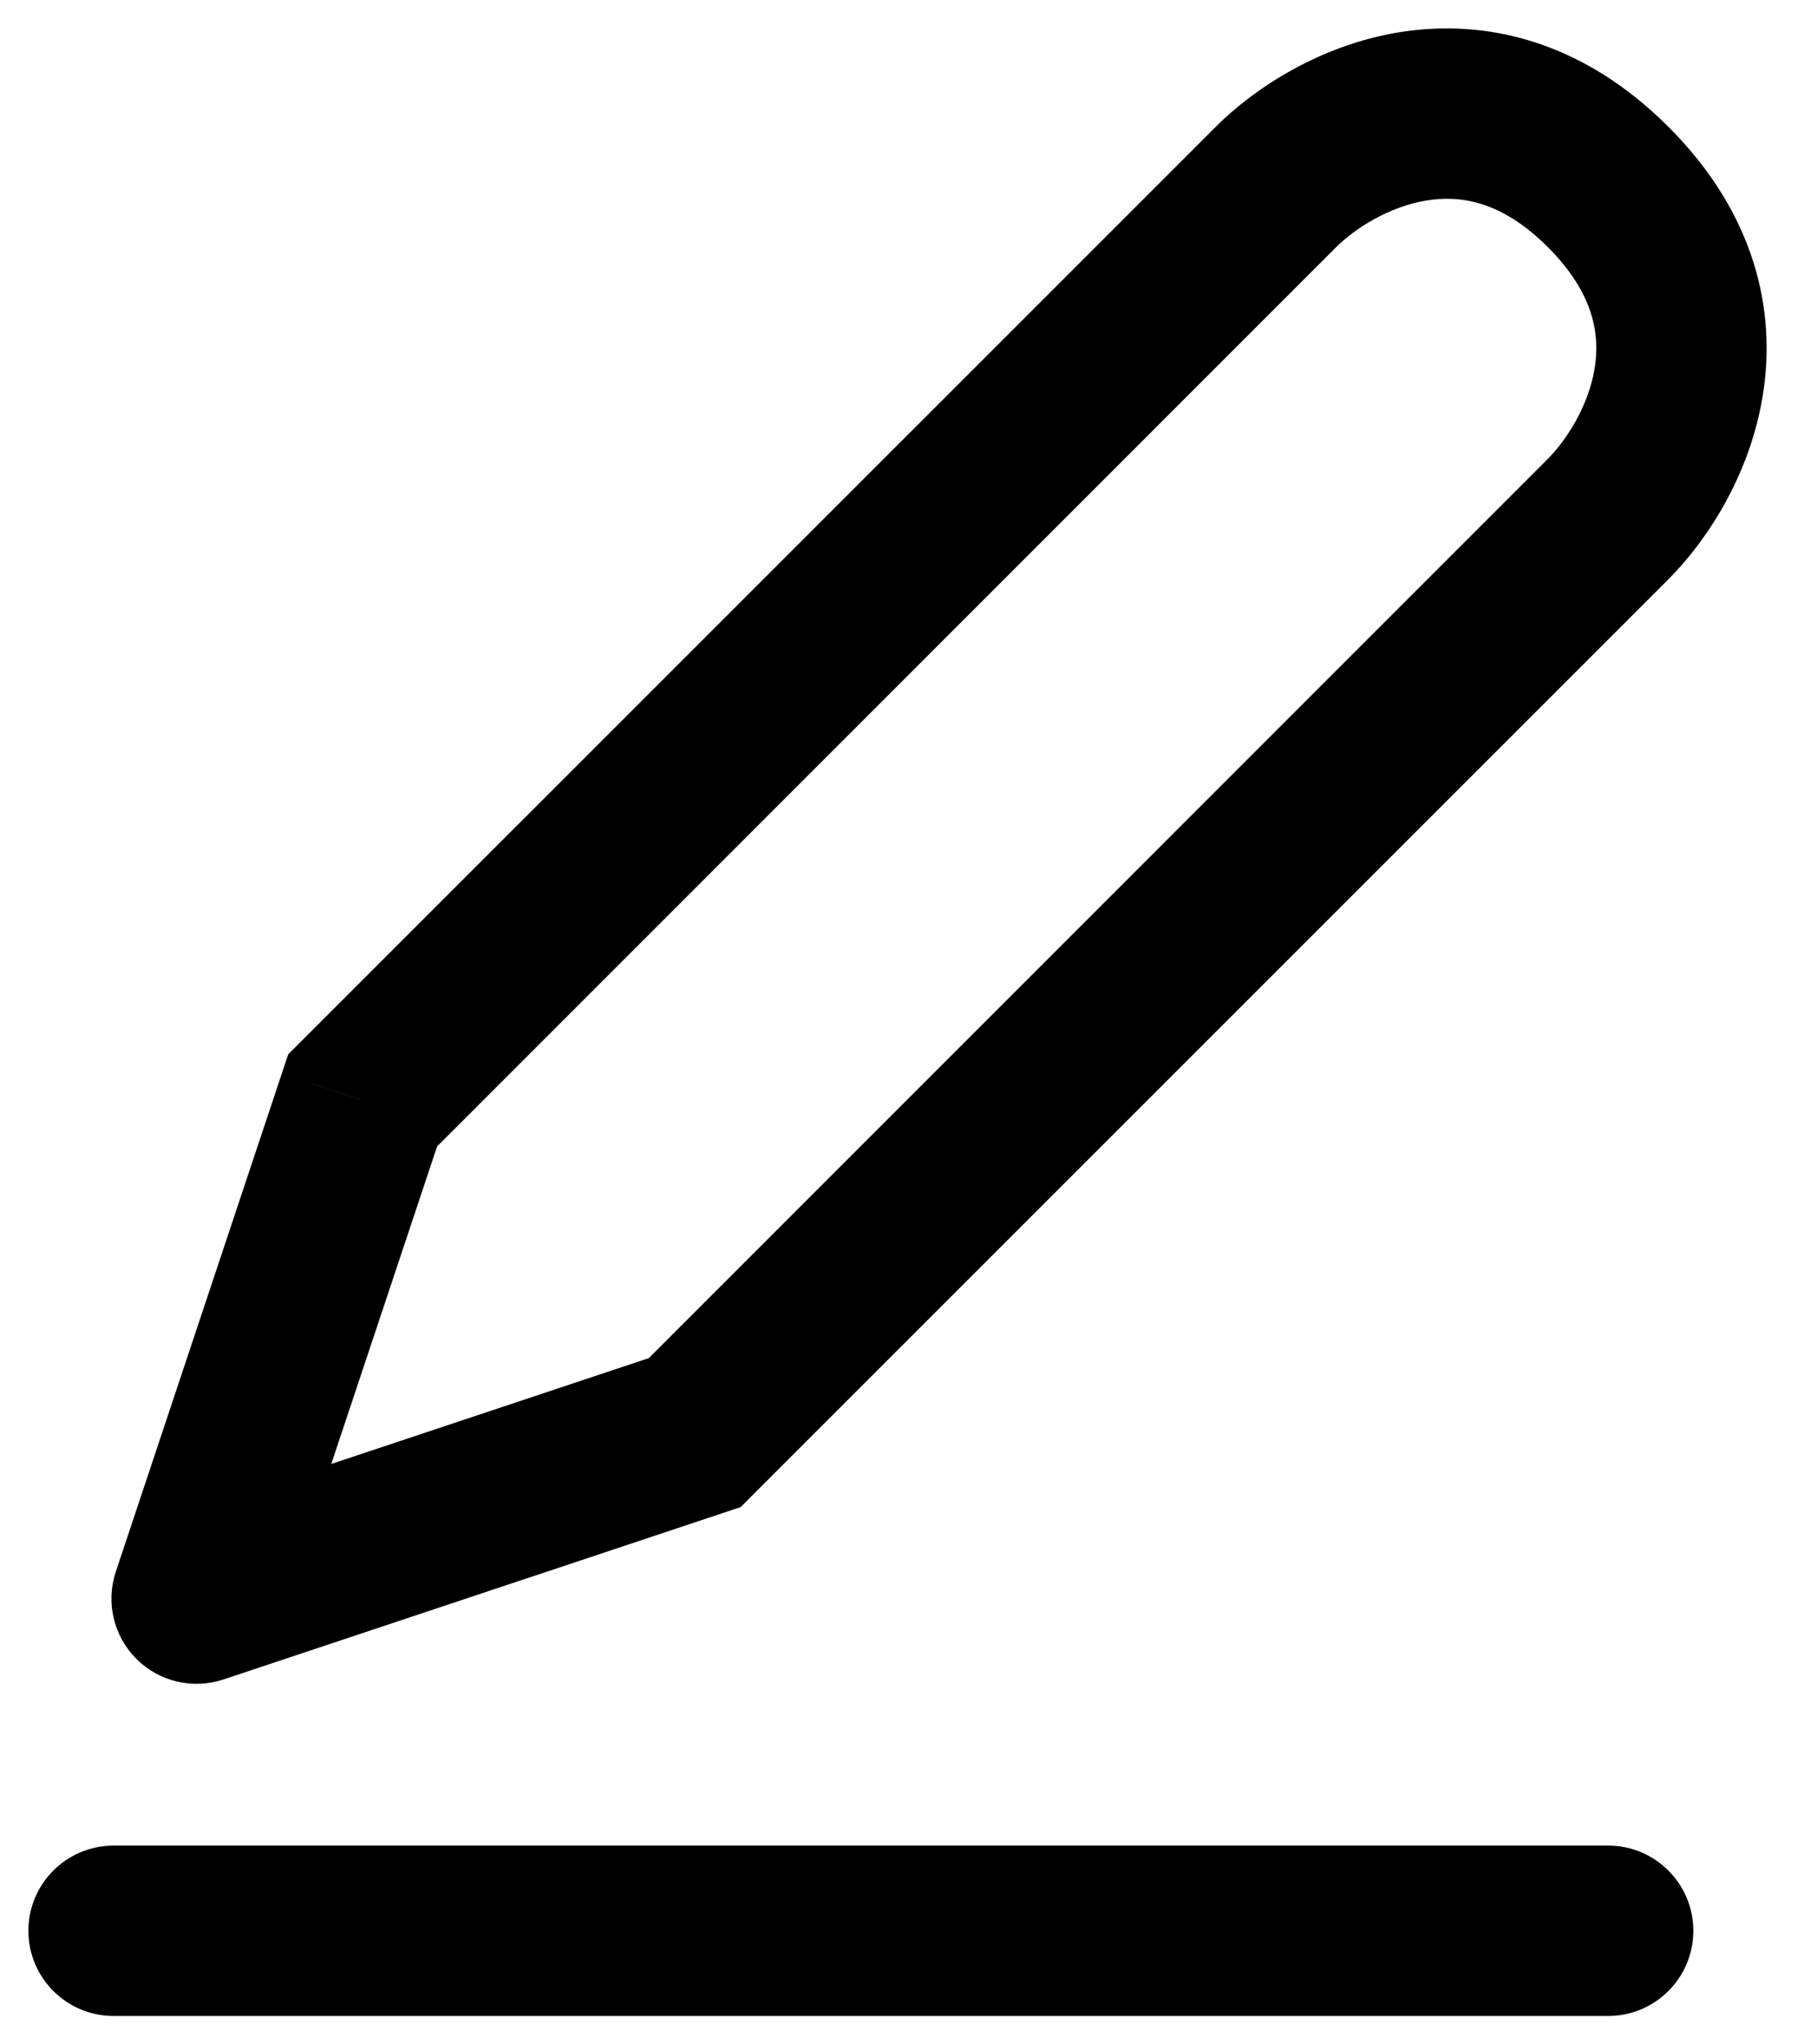 <svg width="16" height="18" viewBox="0 0 16 18" fill="currentColor" xmlns="http://www.w3.org/2000/svg">
  <path d="M11.236 1.646L10.706 1.116L11.236 1.646ZM3.193 9.688L2.663 9.158L2.538 9.283L2.482 9.451L3.193 9.688ZM1.731 14.075L1.02 13.838C0.93 14.108 1 14.405 1.201 14.606C1.402 14.807 1.699 14.877 1.968 14.787L1.731 14.075ZM6.118 12.613L6.355 13.325L6.523 13.269L6.648 13.143L6.118 12.613ZM1 16.25C0.586 16.25 0.25 16.586 0.25 17C0.25 17.414 0.586 17.75 1 17.75V16.25ZM14.161 17.75C14.575 17.75 14.911 17.414 14.911 17C14.911 16.586 14.575 16.25 14.161 16.25V17.75ZM10.706 1.116L2.663 9.158L3.724 10.219L11.766 2.176L10.706 1.116ZM2.482 9.451L1.02 13.838L2.443 14.312L3.905 9.926L2.482 9.451ZM1.968 14.787L6.355 13.325L5.881 11.902L1.494 13.364L1.968 14.787ZM6.648 13.143L14.691 5.101L13.63 4.04L5.588 12.083L6.648 13.143ZM14.691 5.101C15.02 4.772 15.406 4.197 15.522 3.485C15.646 2.726 15.449 1.873 14.691 1.116L13.63 2.176C14.042 2.588 14.089 2.954 14.042 3.244C13.987 3.579 13.789 3.881 13.63 4.04L14.691 5.101ZM14.691 1.116C13.933 0.358 13.081 0.161 12.322 0.284C11.61 0.4 11.034 0.787 10.706 1.116L11.766 2.176C11.925 2.017 12.227 1.819 12.563 1.765C12.852 1.718 13.218 1.764 13.63 2.176L14.691 1.116ZM1 17.75C1.01 17.75 1.02 17.75 1.03 17.75C1.04 17.75 1.05 17.75 1.06 17.75C1.07 17.75 1.081 17.75 1.091 17.75C1.101 17.75 1.111 17.75 1.121 17.75C1.131 17.75 1.141 17.75 1.151 17.75C1.162 17.75 1.172 17.75 1.182 17.75C1.192 17.75 1.202 17.75 1.212 17.75C1.223 17.75 1.233 17.75 1.243 17.75C1.253 17.75 1.263 17.75 1.274 17.75C1.284 17.75 1.294 17.75 1.304 17.75C1.315 17.75 1.325 17.75 1.335 17.75C1.345 17.75 1.356 17.75 1.366 17.75C1.376 17.75 1.387 17.75 1.397 17.75C1.407 17.75 1.418 17.75 1.428 17.75C1.438 17.75 1.449 17.75 1.459 17.75C1.469 17.75 1.48 17.75 1.49 17.75C1.5 17.75 1.511 17.75 1.521 17.75C1.531 17.75 1.542 17.75 1.552 17.75C1.563 17.75 1.573 17.75 1.584 17.75C1.594 17.75 1.604 17.75 1.615 17.75C1.625 17.75 1.636 17.75 1.646 17.75C1.657 17.75 1.667 17.75 1.678 17.75C1.688 17.75 1.699 17.75 1.709 17.75C1.72 17.75 1.73 17.75 1.741 17.75C1.751 17.75 1.762 17.75 1.772 17.75C1.783 17.75 1.793 17.75 1.804 17.75C1.814 17.75 1.825 17.75 1.836 17.75C1.846 17.75 1.857 17.75 1.867 17.75C1.878 17.75 1.888 17.75 1.899 17.75C1.91 17.75 1.92 17.75 1.931 17.75C1.942 17.75 1.952 17.75 1.963 17.75C1.973 17.75 1.984 17.75 1.995 17.75C2.005 17.75 2.016 17.75 2.027 17.75C2.037 17.75 2.048 17.75 2.059 17.75C2.07 17.75 2.08 17.75 2.091 17.75C2.102 17.75 2.112 17.75 2.123 17.75C2.134 17.75 2.145 17.75 2.155 17.75C2.166 17.75 2.177 17.75 2.188 17.75C2.198 17.75 2.209 17.75 2.22 17.75C2.231 17.75 2.241 17.75 2.252 17.75C2.263 17.75 2.274 17.75 2.285 17.75C2.295 17.75 2.306 17.75 2.317 17.75C2.328 17.75 2.339 17.75 2.349 17.75C2.36 17.75 2.371 17.75 2.382 17.75C2.393 17.75 2.404 17.75 2.415 17.75C2.425 17.75 2.436 17.75 2.447 17.75C2.458 17.75 2.469 17.75 2.48 17.75C2.491 17.75 2.502 17.75 2.512 17.75C2.523 17.75 2.534 17.75 2.545 17.75C2.556 17.75 2.567 17.75 2.578 17.75C2.589 17.75 2.6 17.75 2.611 17.75C2.622 17.75 2.633 17.75 2.644 17.75C2.655 17.75 2.666 17.75 2.677 17.75C2.688 17.75 2.699 17.75 2.71 17.75C2.721 17.75 2.732 17.75 2.743 17.75C2.754 17.75 2.765 17.75 2.776 17.75C2.787 17.75 2.798 17.75 2.809 17.75C2.82 17.75 2.831 17.75 2.842 17.75C2.853 17.75 2.864 17.75 2.875 17.75C2.886 17.75 2.897 17.75 2.908 17.75C2.919 17.75 2.93 17.75 2.941 17.75C2.952 17.75 2.963 17.75 2.974 17.75C2.986 17.75 2.997 17.75 3.008 17.75C3.019 17.75 3.03 17.75 3.041 17.75C3.052 17.75 3.063 17.75 3.074 17.75C3.086 17.75 3.097 17.75 3.108 17.75C3.119 17.75 3.13 17.75 3.141 17.75C3.152 17.75 3.164 17.75 3.175 17.75C3.186 17.75 3.197 17.75 3.208 17.75C3.219 17.75 3.231 17.75 3.242 17.75C3.253 17.75 3.264 17.75 3.275 17.75C3.286 17.75 3.298 17.75 3.309 17.75C3.32 17.75 3.331 17.75 3.342 17.75C3.354 17.75 3.365 17.75 3.376 17.75C3.387 17.75 3.399 17.75 3.41 17.75C3.421 17.75 3.432 17.75 3.444 17.75C3.455 17.75 3.466 17.75 3.477 17.75C3.488 17.75 3.5 17.75 3.511 17.75C3.522 17.75 3.534 17.75 3.545 17.75C3.556 17.75 3.567 17.75 3.579 17.75C3.59 17.75 3.601 17.75 3.612 17.75C3.624 17.75 3.635 17.75 3.646 17.75C3.658 17.75 3.669 17.75 3.68 17.75C3.692 17.75 3.703 17.75 3.714 17.75C3.725 17.75 3.737 17.75 3.748 17.75C3.759 17.75 3.771 17.75 3.782 17.75C3.793 17.75 3.805 17.75 3.816 17.75C3.827 17.75 3.839 17.75 3.85 17.75C3.861 17.75 3.873 17.75 3.884 17.75C3.895 17.75 3.907 17.75 3.918 17.75C3.93 17.75 3.941 17.75 3.952 17.75C3.964 17.75 3.975 17.75 3.986 17.75C3.998 17.75 4.009 17.75 4.021 17.75C4.032 17.75 4.043 17.75 4.055 17.75C4.066 17.75 4.077 17.75 4.089 17.75C4.1 17.75 4.112 17.75 4.123 17.75C4.134 17.75 4.146 17.75 4.157 17.75C4.169 17.75 4.18 17.75 4.191 17.75C4.203 17.75 4.214 17.75 4.226 17.75C4.237 17.75 4.249 17.75 4.26 17.75C4.271 17.75 4.283 17.75 4.294 17.75C4.306 17.75 4.317 17.75 4.329 17.75C4.34 17.75 4.351 17.75 4.363 17.75C4.374 17.75 4.386 17.75 4.397 17.75C4.409 17.75 4.42 17.75 4.432 17.75C4.443 17.75 4.454 17.75 4.466 17.75C4.477 17.75 4.489 17.75 4.5 17.75C4.512 17.75 4.523 17.75 4.535 17.75C4.546 17.75 4.558 17.75 4.569 17.75C4.581 17.75 4.592 17.75 4.603 17.75C4.615 17.75 4.626 17.75 4.638 17.75C4.649 17.75 4.661 17.75 4.672 17.75C4.684 17.75 4.695 17.75 4.707 17.75C4.718 17.75 4.73 17.75 4.741 17.75C4.753 17.75 4.764 17.75 4.776 17.75C4.787 17.75 4.799 17.75 4.81 17.75C4.822 17.75 4.833 17.75 4.845 17.75C4.856 17.75 4.868 17.75 4.879 17.75C4.891 17.75 4.902 17.75 4.914 17.75C4.925 17.75 4.937 17.75 4.948 17.75C4.96 17.75 4.971 17.75 4.983 17.75C4.994 17.75 5.006 17.75 5.017 17.75C5.029 17.75 5.04 17.75 5.052 17.75C5.063 17.75 5.075 17.75 5.086 17.75C5.098 17.75 5.109 17.75 5.121 17.75C5.132 17.75 5.144 17.75 5.155 17.75C5.167 17.75 5.178 17.75 5.19 17.75C5.202 17.75 5.213 17.75 5.225 17.75C5.236 17.75 5.248 17.75 5.259 17.75C5.271 17.75 5.282 17.75 5.294 17.75C5.305 17.75 5.317 17.75 5.328 17.75C5.34 17.75 5.351 17.75 5.363 17.75C5.374 17.75 5.386 17.75 5.397 17.75C5.409 17.75 5.42 17.75 5.432 17.75C5.444 17.75 5.455 17.75 5.467 17.75C5.478 17.75 5.49 17.75 5.501 17.75C5.513 17.75 5.524 17.75 5.536 17.75C5.547 17.75 5.559 17.75 5.57 17.75C5.582 17.75 5.593 17.75 5.605 17.75C5.616 17.75 5.628 17.75 5.639 17.75C5.651 17.75 5.662 17.75 5.674 17.75C5.686 17.75 5.697 17.75 5.709 17.75C5.72 17.75 5.732 17.75 5.743 17.75C5.755 17.75 5.766 17.75 5.778 17.75C5.789 17.75 5.801 17.75 5.812 17.75C5.824 17.75 5.835 17.75 5.847 17.75C5.858 17.75 5.87 17.75 5.881 17.75C5.893 17.75 5.904 17.75 5.916 17.75C5.927 17.75 5.939 17.75 5.95 17.75C5.962 17.75 5.973 17.75 5.985 17.75C5.996 17.75 6.008 17.75 6.019 17.75C6.031 17.75 6.043 17.75 6.054 17.75C6.066 17.75 6.077 17.75 6.089 17.75C6.1 17.75 6.112 17.75 6.123 17.75C6.135 17.75 6.146 17.75 6.157 17.75C6.169 17.75 6.18 17.75 6.192 17.75C6.203 17.75 6.215 17.75 6.226 17.75C6.238 17.75 6.249 17.75 6.261 17.75C6.272 17.75 6.284 17.75 6.295 17.75C6.307 17.75 6.318 17.75 6.33 17.75C6.341 17.75 6.353 17.75 6.364 17.75C6.376 17.75 6.387 17.75 6.399 17.75C6.41 17.75 6.422 17.75 6.433 17.75C6.444 17.75 6.456 17.75 6.467 17.75C6.479 17.75 6.49 17.75 6.502 17.75C6.513 17.75 6.525 17.75 6.536 17.75C6.548 17.75 6.559 17.75 6.57 17.75C6.582 17.75 6.593 17.75 6.605 17.75C6.616 17.75 6.628 17.75 6.639 17.75C6.651 17.75 6.662 17.75 6.673 17.75C6.685 17.75 6.696 17.75 6.708 17.75C6.719 17.75 6.731 17.75 6.742 17.75C6.753 17.75 6.765 17.75 6.776 17.75C6.788 17.75 6.799 17.75 6.81 17.75C6.822 17.75 6.833 17.75 6.845 17.75C6.856 17.75 6.867 17.75 6.879 17.75C6.89 17.75 6.902 17.75 6.913 17.75C6.924 17.75 6.936 17.75 6.947 17.75C6.958 17.75 6.97 17.75 6.981 17.75C6.993 17.75 7.004 17.75 7.015 17.75C7.027 17.75 7.038 17.75 7.049 17.75C7.061 17.75 7.072 17.75 7.083 17.75C7.095 17.75 7.106 17.75 7.117 17.75C7.129 17.75 7.14 17.75 7.151 17.75C7.163 17.75 7.174 17.75 7.185 17.75C7.197 17.75 7.208 17.75 7.219 17.75C7.231 17.75 7.242 17.75 7.253 17.75C7.265 17.75 7.276 17.75 7.287 17.75C7.299 17.75 7.31 17.75 7.321 17.75C7.332 17.75 7.344 17.75 7.355 17.75C7.366 17.75 7.378 17.75 7.389 17.75C7.4 17.75 7.411 17.75 7.423 17.75C7.434 17.75 7.445 17.75 7.456 17.75C7.468 17.75 7.479 17.75 7.49 17.75C7.501 17.75 7.513 17.75 7.524 17.75C7.535 17.75 7.546 17.75 7.558 17.75C7.569 17.75 7.58 17.75 7.591 17.75C7.603 17.75 7.614 17.75 7.625 17.75C7.636 17.75 7.647 17.75 7.659 17.75C7.67 17.75 7.681 17.75 7.692 17.75C7.703 17.75 7.714 17.75 7.726 17.75C7.737 17.75 7.748 17.75 7.759 17.75C7.77 17.75 7.781 17.75 7.793 17.75C7.804 17.75 7.815 17.75 7.826 17.75C7.837 17.75 7.848 17.75 7.859 17.75C7.871 17.75 7.882 17.75 7.893 17.75C7.904 17.75 7.915 17.75 7.926 17.75C7.937 17.75 7.948 17.75 7.96 17.75C7.971 17.75 7.982 17.75 7.993 17.75C8.004 17.75 8.015 17.75 8.026 17.75C8.037 17.75 8.048 17.75 8.059 17.75C8.07 17.75 8.081 17.75 8.092 17.75C8.103 17.75 8.114 17.75 8.126 17.75C8.137 17.75 8.148 17.75 8.159 17.75C8.17 17.75 8.181 17.75 8.192 17.75C8.203 17.75 8.214 17.75 8.225 17.75C8.236 17.75 8.247 17.75 8.258 17.75C8.269 17.75 8.28 17.75 8.291 17.75C8.302 17.75 8.312 17.75 8.323 17.75C8.334 17.75 8.345 17.75 8.356 17.75C8.367 17.75 8.378 17.75 8.389 17.75C8.4 17.75 8.411 17.75 8.422 17.75C8.433 17.75 8.444 17.75 8.455 17.75C8.465 17.75 8.476 17.75 8.487 17.75C8.498 17.75 8.509 17.75 8.52 17.75C8.531 17.75 8.542 17.75 8.553 17.75C8.563 17.75 8.574 17.75 8.585 17.75C8.596 17.75 8.607 17.75 8.618 17.75C8.628 17.75 8.639 17.75 8.65 17.75C8.661 17.75 8.672 17.75 8.682 17.75C8.693 17.75 8.704 17.75 8.715 17.75C8.726 17.75 8.736 17.75 8.747 17.75C8.758 17.75 8.769 17.75 8.779 17.75C8.79 17.75 8.801 17.75 8.812 17.75C8.822 17.75 8.833 17.75 8.844 17.75C8.855 17.75 8.865 17.75 8.876 17.75C8.887 17.75 8.897 17.75 8.908 17.75C8.919 17.75 8.929 17.75 8.94 17.75C8.951 17.75 8.961 17.75 8.972 17.75C8.983 17.75 8.993 17.75 9.004 17.75C9.015 17.75 9.025 17.75 9.036 17.75C9.046 17.75 9.057 17.75 9.068 17.75C9.078 17.75 9.089 17.75 9.099 17.75C9.11 17.75 9.121 17.75 9.131 17.75C9.142 17.75 9.152 17.75 9.163 17.75C9.173 17.75 9.184 17.75 9.194 17.75C9.205 17.75 9.216 17.75 9.226 17.75C9.237 17.75 9.247 17.75 9.258 17.75C9.268 17.75 9.279 17.75 9.289 17.75C9.299 17.75 9.31 17.75 9.32 17.75C9.331 17.75 9.341 17.75 9.352 17.75C9.362 17.75 9.373 17.75 9.383 17.75C9.393 17.75 9.404 17.75 9.414 17.75C9.425 17.75 9.435 17.75 9.445 17.75C9.456 17.75 9.466 17.75 9.477 17.75C9.487 17.75 9.497 17.75 9.508 17.75C9.518 17.75 9.528 17.75 9.539 17.75C9.549 17.75 9.559 17.75 9.57 17.75C9.58 17.75 9.59 17.75 9.6 17.75C9.611 17.75 9.621 17.75 9.631 17.75C9.642 17.75 9.652 17.75 9.662 17.75C9.672 17.75 9.682 17.75 9.693 17.75C9.703 17.75 9.713 17.75 9.723 17.75C9.734 17.75 9.744 17.75 9.754 17.75C9.764 17.75 9.774 17.75 9.784 17.75C9.795 17.75 9.805 17.75 9.815 17.75C9.825 17.75 9.835 17.75 9.845 17.75C9.855 17.75 9.865 17.75 9.876 17.75C9.886 17.75 9.896 17.75 9.906 17.75C9.916 17.75 9.926 17.75 9.936 17.75C9.946 17.75 9.956 17.75 9.966 17.75C9.976 17.75 9.986 17.75 9.996 17.75C10.006 17.75 10.016 17.75 10.026 17.75C10.036 17.75 10.046 17.75 10.056 17.75C10.066 17.75 10.076 17.75 10.086 17.75C10.096 17.75 10.106 17.75 10.116 17.75C10.126 17.75 10.136 17.75 10.146 17.75C10.155 17.75 10.165 17.75 10.175 17.75C10.185 17.75 10.195 17.75 10.205 17.75C10.215 17.75 10.224 17.75 10.234 17.75C10.244 17.75 10.254 17.75 10.264 17.75C10.274 17.75 10.283 17.75 10.293 17.75C10.303 17.75 10.313 17.75 10.322 17.75C10.332 17.75 10.342 17.75 10.351 17.75C10.361 17.75 10.371 17.75 10.381 17.75C10.39 17.75 10.4 17.75 10.41 17.75C10.419 17.75 10.429 17.75 10.439 17.75C10.448 17.75 10.458 17.75 10.468 17.75C10.477 17.75 10.487 17.75 10.497 17.75C10.506 17.75 10.516 17.75 10.525 17.75C10.535 17.75 10.544 17.75 10.554 17.75C10.564 17.75 10.573 17.75 10.583 17.75C10.592 17.75 10.602 17.75 10.611 17.75C10.621 17.75 10.63 17.75 10.64 17.75C10.649 17.75 10.659 17.75 10.668 17.75C10.678 17.75 10.687 17.75 10.697 17.75C10.706 17.75 10.715 17.75 10.725 17.75C10.734 17.75 10.743 17.75 10.753 17.75C10.762 17.75 10.772 17.75 10.781 17.75C10.79 17.75 10.8 17.75 10.809 17.75C10.818 17.75 10.828 17.75 10.837 17.75C10.846 17.75 10.855 17.75 10.865 17.75C10.874 17.75 10.883 17.75 10.893 17.75C10.902 17.75 10.911 17.75 10.92 17.75C10.929 17.75 10.939 17.75 10.948 17.75C10.957 17.75 10.966 17.75 10.975 17.75C10.985 17.75 10.994 17.75 11.003 17.75C11.012 17.75 11.021 17.75 11.03 17.75C11.039 17.75 11.048 17.75 11.057 17.75C11.066 17.75 11.075 17.75 11.085 17.75C11.094 17.75 11.103 17.75 11.112 17.75C11.121 17.75 11.13 17.75 11.139 17.75C11.148 17.75 11.157 17.75 11.166 17.75C11.175 17.75 11.184 17.75 11.192 17.75C11.201 17.75 11.21 17.75 11.219 17.75C11.228 17.75 11.237 17.75 11.246 17.75C11.255 17.75 11.264 17.75 11.272 17.75C11.281 17.75 11.29 17.75 11.299 17.75C11.308 17.75 11.316 17.75 11.325 17.75C11.334 17.75 11.343 17.75 11.352 17.75C11.36 17.75 11.369 17.75 11.378 17.75C11.387 17.75 11.395 17.75 11.404 17.75C11.413 17.75 11.421 17.75 11.43 17.75C11.439 17.75 11.447 17.75 11.456 17.75C11.465 17.75 11.473 17.75 11.482 17.75C11.49 17.75 11.499 17.75 11.508 17.75C11.516 17.75 11.525 17.75 11.533 17.75C11.542 17.75 11.55 17.75 11.559 17.75C11.567 17.75 11.576 17.75 11.584 17.75C11.593 17.75 11.601 17.75 11.61 17.75C11.618 17.75 11.627 17.75 11.635 17.75C11.643 17.75 11.652 17.75 11.66 17.75C11.669 17.75 11.677 17.75 11.685 17.75C11.694 17.75 11.702 17.75 11.71 17.75C11.719 17.75 11.727 17.75 11.735 17.75C11.743 17.75 11.752 17.75 11.76 17.75C11.768 17.75 11.777 17.75 11.785 17.75C11.793 17.75 11.801 17.75 11.809 17.75C11.818 17.75 11.826 17.75 11.834 17.75C11.842 17.75 11.85 17.75 11.858 17.75C11.866 17.75 11.874 17.75 11.883 17.75C11.891 17.75 11.899 17.75 11.907 17.75C11.915 17.75 11.923 17.75 11.931 17.75C11.939 17.75 11.947 17.75 11.955 17.75C11.963 17.75 11.971 17.75 11.979 17.75C11.987 17.75 11.995 17.75 12.003 17.75C12.011 17.75 12.018 17.75 12.026 17.75C12.034 17.75 12.042 17.75 12.05 17.75C12.058 17.75 12.066 17.75 12.073 17.75C12.081 17.75 12.089 17.75 12.097 17.75C12.105 17.75 12.112 17.75 12.12 17.75C12.128 17.75 12.136 17.75 12.143 17.75C12.151 17.75 12.159 17.75 12.166 17.75C12.174 17.75 12.182 17.75 12.189 17.75C12.197 17.75 12.205 17.75 12.212 17.75C12.22 17.75 12.227 17.75 12.235 17.75C12.243 17.75 12.25 17.75 12.258 17.75C12.265 17.75 12.273 17.75 12.28 17.75C12.288 17.75 12.295 17.75 12.303 17.75C12.31 17.75 12.318 17.75 12.325 17.75C12.332 17.75 12.34 17.75 12.347 17.75C12.355 17.75 12.362 17.75 12.369 17.75C12.377 17.75 12.384 17.75 12.391 17.75C12.399 17.75 12.406 17.75 12.413 17.75C12.421 17.75 12.428 17.75 12.435 17.75C12.442 17.75 12.45 17.75 12.457 17.75C12.464 17.75 12.471 17.75 12.478 17.75C12.485 17.75 12.493 17.75 12.5 17.75C12.507 17.75 12.514 17.75 12.521 17.75C12.528 17.75 12.535 17.75 12.542 17.75C12.549 17.75 12.556 17.75 12.563 17.75C12.57 17.75 12.577 17.75 12.584 17.75C12.591 17.75 12.598 17.75 12.605 17.75C12.612 17.75 12.619 17.75 12.626 17.75C12.633 17.75 12.64 17.75 12.647 17.75C12.653 17.75 12.66 17.75 12.667 17.75C12.674 17.75 12.681 17.75 12.688 17.75C12.694 17.75 12.701 17.75 12.708 17.75C12.714 17.75 12.721 17.75 12.728 17.75C12.735 17.75 12.741 17.75 12.748 17.75C12.755 17.75 12.761 17.75 12.768 17.75C12.774 17.75 12.781 17.75 12.788 17.75C12.794 17.75 12.801 17.75 12.807 17.75C12.814 17.75 12.82 17.75 12.827 17.75C12.834 17.75 12.84 17.75 12.846 17.75C12.853 17.75 12.859 17.75 12.866 17.75C12.872 17.75 12.879 17.75 12.885 17.75C12.891 17.75 12.898 17.75 12.904 17.75C12.91 17.75 12.917 17.75 12.923 17.75C12.929 17.75 12.936 17.75 12.942 17.75C12.948 17.75 12.954 17.75 12.96 17.75C12.967 17.75 12.973 17.75 12.979 17.75C12.985 17.75 12.991 17.75 12.998 17.75C13.004 17.75 13.01 17.75 13.016 17.75C13.022 17.75 13.028 17.75 13.034 17.75C13.04 17.75 13.046 17.75 13.052 17.75C13.058 17.75 13.064 17.75 13.07 17.75C13.076 17.75 13.082 17.75 13.088 17.75C13.094 17.75 13.1 17.75 13.106 17.75C13.111 17.75 13.117 17.75 13.123 17.75C13.129 17.75 13.135 17.75 13.141 17.75C13.146 17.75 13.152 17.75 13.158 17.75C13.164 17.75 13.169 17.75 13.175 17.75C13.181 17.75 13.187 17.75 13.192 17.75C13.198 17.75 13.204 17.75 13.209 17.75C13.215 17.75 13.22 17.75 13.226 17.75C13.232 17.75 13.237 17.75 13.243 17.75C13.248 17.75 13.254 17.75 13.259 17.75C13.265 17.75 13.27 17.75 13.275 17.75C13.281 17.75 13.286 17.75 13.292 17.75C13.297 17.75 13.303 17.75 13.308 17.75C13.313 17.75 13.319 17.75 13.324 17.75C13.329 17.75 13.335 17.75 13.34 17.75C13.345 17.75 13.35 17.75 13.355 17.75C13.361 17.75 13.366 17.75 13.371 17.75C13.376 17.75 13.381 17.75 13.386 17.75C13.392 17.75 13.397 17.75 13.402 17.75C13.407 17.75 13.412 17.75 13.417 17.75C13.422 17.75 13.427 17.75 13.432 17.75C13.437 17.75 13.442 17.75 13.447 17.75C13.452 17.75 13.457 17.75 13.462 17.75C13.466 17.75 13.471 17.75 13.476 17.75C13.481 17.75 13.486 17.75 13.491 17.75C13.495 17.75 13.5 17.75 13.505 17.75C13.51 17.75 13.515 17.75 13.519 17.75C13.524 17.75 13.529 17.75 13.533 17.75C13.538 17.75 13.543 17.75 13.547 17.75C13.552 17.75 13.556 17.75 13.561 17.75C13.566 17.75 13.57 17.75 13.575 17.75C13.579 17.75 13.584 17.75 13.588 17.75C13.593 17.75 13.597 17.75 13.601 17.75C13.606 17.75 13.61 17.75 13.615 17.75C13.619 17.75 13.623 17.75 13.628 17.75C13.632 17.75 13.636 17.75 13.641 17.75C13.645 17.75 13.649 17.75 13.653 17.75C13.658 17.75 13.662 17.75 13.666 17.75C13.67 17.75 13.674 17.75 13.678 17.75C13.683 17.75 13.687 17.75 13.691 17.75C13.695 17.75 13.699 17.75 13.703 17.75C13.707 17.75 13.711 17.75 13.715 17.75C13.719 17.75 13.723 17.75 13.727 17.75C13.731 17.75 13.735 17.75 13.739 17.75C13.742 17.75 13.746 17.75 13.75 17.75C13.754 17.75 13.758 17.75 13.762 17.75C13.765 17.75 13.769 17.75 13.773 17.75C13.777 17.75 13.78 17.75 13.784 17.75C13.788 17.75 13.791 17.75 13.795 17.75C13.799 17.75 13.802 17.75 13.806 17.75C13.809 17.75 13.813 17.75 13.817 17.75C13.82 17.75 13.824 17.75 13.827 17.75C13.831 17.75 13.834 17.75 13.837 17.75C13.841 17.75 13.844 17.75 13.848 17.75C13.851 17.75 13.854 17.75 13.858 17.75C13.861 17.75 13.864 17.75 13.868 17.75C13.871 17.75 13.874 17.75 13.877 17.75C13.881 17.75 13.884 17.75 13.887 17.75C13.89 17.75 13.893 17.75 13.896 17.75C13.899 17.75 13.903 17.75 13.906 17.75C13.909 17.75 13.912 17.75 13.915 17.75C13.918 17.75 13.921 17.75 13.924 17.75C13.927 17.75 13.93 17.75 13.933 17.75C13.935 17.75 13.938 17.75 13.941 17.75C13.944 17.75 13.947 17.75 13.95 17.75C13.953 17.75 13.955 17.75 13.958 17.75C13.961 17.75 13.963 17.75 13.966 17.75C13.969 17.75 13.972 17.75 13.974 17.75C13.977 17.75 13.979 17.75 13.982 17.75C13.985 17.75 13.987 17.75 13.99 17.75C13.992 17.75 13.995 17.75 13.997 17.75C14 17.75 14.002 17.75 14.005 17.75C14.007 17.75 14.009 17.75 14.012 17.75C14.014 17.75 14.017 17.75 14.019 17.75C14.021 17.75 14.024 17.75 14.026 17.75C14.028 17.75 14.03 17.75 14.033 17.75C14.035 17.75 14.037 17.75 14.039 17.75C14.041 17.75 14.043 17.75 14.045 17.75C14.047 17.75 14.05 17.75 14.052 17.75C14.054 17.75 14.056 17.75 14.058 17.75C14.06 17.75 14.062 17.75 14.063 17.75C14.066 17.75 14.067 17.75 14.069 17.75C14.071 17.75 14.073 17.75 14.075 17.75C14.077 17.75 14.078 17.75 14.08 17.75C14.082 17.75 14.084 17.75 14.085 17.75C14.087 17.75 14.089 17.75 14.09 17.75C14.092 17.75 14.094 17.75 14.095 17.75C14.097 17.75 14.098 17.75 14.1 17.75C14.101 17.75 14.103 17.75 14.104 17.75C14.106 17.75 14.107 17.75 14.109 17.75C14.11 17.75 14.112 17.75 14.113 17.75C14.114 17.75 14.116 17.75 14.117 17.75C14.118 17.75 14.12 17.75 14.121 17.75C14.122 17.75 14.123 17.75 14.124 17.75C14.126 17.75 14.127 17.75 14.128 17.75C14.129 17.75 14.13 17.75 14.131 17.75C14.132 17.75 14.133 17.75 14.134 17.75C14.136 17.75 14.136 17.75 14.137 17.75C14.138 17.75 14.139 17.75 14.14 17.75C14.141 17.75 14.142 17.75 14.143 17.75C14.144 17.75 14.145 17.75 14.145 17.75C14.146 17.75 14.147 17.75 14.148 17.75C14.148 17.75 14.149 17.75 14.15 17.75C14.15 17.75 14.151 17.75 14.152 17.75C14.152 17.75 14.153 17.75 14.153 17.75C14.154 17.75 14.154 17.75 14.155 17.75C14.155 17.75 14.156 17.75 14.156 17.75C14.156 17.75 14.157 17.75 14.157 17.75C14.158 17.75 14.158 17.75 14.158 17.75C14.159 17.75 14.159 17.75 14.159 17.75C14.159 17.75 14.16 17.75 14.16 17.75C14.16 17.75 14.16 17.75 14.16 17.75C14.16 17.75 14.16 17.75 14.161 17.75C14.161 17.75 14.161 17.75 14.161 17C14.161 16.25 14.161 16.25 14.161 16.25C14.16 16.25 14.16 16.25 14.16 16.25C14.16 16.25 14.16 16.25 14.16 16.25C14.16 16.25 14.159 16.25 14.159 16.25C14.159 16.25 14.159 16.25 14.158 16.25C14.158 16.25 14.158 16.25 14.157 16.25C14.157 16.25 14.156 16.25 14.156 16.25C14.156 16.25 14.155 16.25 14.155 16.25C14.154 16.25 14.154 16.25 14.153 16.25C14.153 16.25 14.152 16.25 14.152 16.25C14.151 16.25 14.15 16.25 14.15 16.25C14.149 16.25 14.148 16.25 14.148 16.25C14.147 16.25 14.146 16.25 14.145 16.25C14.145 16.25 14.144 16.25 14.143 16.25C14.142 16.25 14.141 16.25 14.14 16.25C14.139 16.25 14.138 16.25 14.137 16.25C14.136 16.25 14.136 16.25 14.134 16.25C14.133 16.25 14.132 16.25 14.131 16.25C14.13 16.25 14.129 16.25 14.128 16.25C14.127 16.25 14.126 16.25 14.124 16.25C14.123 16.25 14.122 16.25 14.121 16.25C14.12 16.25 14.118 16.25 14.117 16.25C14.116 16.25 14.114 16.25 14.113 16.25C14.112 16.25 14.11 16.25 14.109 16.25C14.107 16.25 14.106 16.25 14.104 16.25C14.103 16.25 14.101 16.25 14.1 16.25C14.098 16.25 14.097 16.25 14.095 16.25C14.094 16.25 14.092 16.25 14.09 16.25C14.089 16.25 14.087 16.25 14.085 16.25C14.084 16.25 14.082 16.25 14.08 16.25C14.078 16.25 14.077 16.25 14.075 16.25C14.073 16.25 14.071 16.25 14.069 16.25C14.067 16.25 14.066 16.25 14.063 16.25C14.062 16.25 14.06 16.25 14.058 16.25C14.056 16.25 14.054 16.25 14.052 16.25C14.05 16.25 14.047 16.25 14.045 16.25C14.043 16.25 14.041 16.25 14.039 16.25C14.037 16.25 14.035 16.25 14.033 16.25C14.03 16.25 14.028 16.25 14.026 16.25C14.024 16.25 14.021 16.25 14.019 16.25C14.017 16.25 14.014 16.25 14.012 16.25C14.009 16.25 14.007 16.25 14.005 16.25C14.002 16.25 14 16.25 13.997 16.25C13.995 16.25 13.992 16.25 13.99 16.25C13.987 16.25 13.985 16.25 13.982 16.25C13.979 16.25 13.977 16.25 13.974 16.25C13.972 16.25 13.969 16.25 13.966 16.25C13.963 16.25 13.961 16.25 13.958 16.25C13.955 16.25 13.953 16.25 13.95 16.25C13.947 16.25 13.944 16.25 13.941 16.25C13.938 16.25 13.935 16.25 13.933 16.25C13.93 16.25 13.927 16.25 13.924 16.25C13.921 16.25 13.918 16.25 13.915 16.25C13.912 16.25 13.909 16.25 13.906 16.25C13.903 16.25 13.899 16.25 13.896 16.25C13.893 16.25 13.89 16.25 13.887 16.25C13.884 16.25 13.881 16.25 13.877 16.25C13.874 16.25 13.871 16.25 13.868 16.25C13.864 16.25 13.861 16.25 13.858 16.25C13.854 16.25 13.851 16.25 13.848 16.25C13.844 16.25 13.841 16.25 13.837 16.25C13.834 16.25 13.831 16.25 13.827 16.25C13.824 16.25 13.82 16.25 13.817 16.25C13.813 16.25 13.809 16.25 13.806 16.25C13.802 16.25 13.799 16.25 13.795 16.25C13.791 16.25 13.788 16.25 13.784 16.25C13.78 16.25 13.777 16.25 13.773 16.25C13.769 16.25 13.765 16.25 13.762 16.25C13.758 16.25 13.754 16.25 13.75 16.25C13.746 16.25 13.742 16.25 13.739 16.25C13.735 16.25 13.731 16.25 13.727 16.25C13.723 16.25 13.719 16.25 13.715 16.25C13.711 16.25 13.707 16.25 13.703 16.25C13.699 16.25 13.695 16.25 13.691 16.25C13.687 16.25 13.683 16.25 13.678 16.25C13.674 16.25 13.67 16.25 13.666 16.25C13.662 16.25 13.658 16.25 13.653 16.25C13.649 16.25 13.645 16.25 13.641 16.25C13.636 16.25 13.632 16.25 13.628 16.25C13.623 16.25 13.619 16.25 13.615 16.25C13.61 16.25 13.606 16.25 13.601 16.25C13.597 16.25 13.593 16.25 13.588 16.25C13.584 16.25 13.579 16.25 13.575 16.25C13.57 16.25 13.566 16.25 13.561 16.25C13.556 16.25 13.552 16.25 13.547 16.25C13.543 16.25 13.538 16.25 13.533 16.25C13.529 16.25 13.524 16.25 13.519 16.25C13.515 16.25 13.51 16.25 13.505 16.25C13.5 16.25 13.495 16.25 13.491 16.25C13.486 16.25 13.481 16.25 13.476 16.25C13.471 16.25 13.466 16.25 13.462 16.25C13.457 16.25 13.452 16.25 13.447 16.25C13.442 16.25 13.437 16.25 13.432 16.25C13.427 16.25 13.422 16.25 13.417 16.25C13.412 16.25 13.407 16.25 13.402 16.25C13.397 16.25 13.392 16.25 13.386 16.25C13.381 16.25 13.376 16.25 13.371 16.25C13.366 16.25 13.361 16.25 13.355 16.25C13.35 16.25 13.345 16.25 13.34 16.25C13.335 16.25 13.329 16.25 13.324 16.25C13.319 16.25 13.313 16.25 13.308 16.25C13.303 16.25 13.297 16.25 13.292 16.25C13.286 16.25 13.281 16.25 13.275 16.25C13.27 16.25 13.265 16.25 13.259 16.25C13.254 16.25 13.248 16.25 13.243 16.25C13.237 16.25 13.232 16.25 13.226 16.25C13.22 16.25 13.215 16.25 13.209 16.25C13.204 16.25 13.198 16.25 13.192 16.25C13.187 16.25 13.181 16.25 13.175 16.25C13.169 16.25 13.164 16.25 13.158 16.25C13.152 16.25 13.146 16.25 13.141 16.25C13.135 16.25 13.129 16.25 13.123 16.25C13.117 16.25 13.111 16.25 13.106 16.25C13.1 16.25 13.094 16.25 13.088 16.25C13.082 16.25 13.076 16.25 13.07 16.25C13.064 16.25 13.058 16.25 13.052 16.25C13.046 16.25 13.04 16.25 13.034 16.25C13.028 16.25 13.022 16.25 13.016 16.25C13.01 16.25 13.004 16.25 12.998 16.25C12.991 16.25 12.985 16.25 12.979 16.25C12.973 16.25 12.967 16.25 12.96 16.25C12.954 16.25 12.948 16.25 12.942 16.25C12.936 16.25 12.929 16.25 12.923 16.25C12.917 16.25 12.91 16.25 12.904 16.25C12.898 16.25 12.891 16.25 12.885 16.25C12.879 16.25 12.872 16.25 12.866 16.25C12.859 16.25 12.853 16.25 12.846 16.25C12.84 16.25 12.834 16.25 12.827 16.25C12.82 16.25 12.814 16.25 12.807 16.25C12.801 16.25 12.794 16.25 12.788 16.25C12.781 16.25 12.774 16.25 12.768 16.25C12.761 16.25 12.755 16.25 12.748 16.25C12.741 16.25 12.735 16.25 12.728 16.25C12.721 16.25 12.714 16.25 12.708 16.25C12.701 16.25 12.694 16.25 12.688 16.25C12.681 16.25 12.674 16.25 12.667 16.25C12.66 16.25 12.653 16.25 12.647 16.25C12.64 16.25 12.633 16.25 12.626 16.25C12.619 16.25 12.612 16.25 12.605 16.25C12.598 16.25 12.591 16.25 12.584 16.25C12.577 16.25 12.57 16.25 12.563 16.25C12.556 16.25 12.549 16.25 12.542 16.25C12.535 16.25 12.528 16.25 12.521 16.25C12.514 16.25 12.507 16.25 12.5 16.25C12.493 16.25 12.485 16.25 12.478 16.25C12.471 16.25 12.464 16.25 12.457 16.25C12.45 16.25 12.442 16.25 12.435 16.25C12.428 16.25 12.421 16.25 12.413 16.25C12.406 16.25 12.399 16.25 12.391 16.25C12.384 16.25 12.377 16.25 12.369 16.25C12.362 16.25 12.355 16.25 12.347 16.25C12.34 16.25 12.332 16.25 12.325 16.25C12.318 16.25 12.31 16.25 12.303 16.25C12.295 16.25 12.288 16.25 12.28 16.25C12.273 16.25 12.265 16.25 12.258 16.25C12.25 16.25 12.243 16.25 12.235 16.25C12.227 16.25 12.22 16.25 12.212 16.25C12.205 16.25 12.197 16.25 12.189 16.25C12.182 16.25 12.174 16.25 12.166 16.25C12.159 16.25 12.151 16.25 12.143 16.25C12.136 16.25 12.128 16.25 12.12 16.25C12.112 16.25 12.105 16.25 12.097 16.25C12.089 16.25 12.081 16.25 12.073 16.25C12.066 16.25 12.058 16.25 12.05 16.25C12.042 16.25 12.034 16.25 12.026 16.25C12.018 16.25 12.011 16.25 12.003 16.25C11.995 16.25 11.987 16.25 11.979 16.25C11.971 16.25 11.963 16.25 11.955 16.25C11.947 16.25 11.939 16.25 11.931 16.25C11.923 16.25 11.915 16.25 11.907 16.25C11.899 16.25 11.891 16.25 11.883 16.25C11.874 16.25 11.866 16.25 11.858 16.25C11.85 16.25 11.842 16.25 11.834 16.25C11.826 16.25 11.818 16.25 11.809 16.25C11.801 16.25 11.793 16.25 11.785 16.25C11.777 16.25 11.768 16.25 11.76 16.25C11.752 16.25 11.743 16.25 11.735 16.25C11.727 16.25 11.719 16.25 11.71 16.25C11.702 16.25 11.694 16.25 11.685 16.25C11.677 16.25 11.669 16.25 11.66 16.25C11.652 16.25 11.643 16.25 11.635 16.25C11.627 16.25 11.618 16.25 11.61 16.25C11.601 16.25 11.593 16.25 11.584 16.25C11.576 16.25 11.567 16.25 11.559 16.25C11.55 16.25 11.542 16.25 11.533 16.25C11.525 16.25 11.516 16.25 11.508 16.25C11.499 16.25 11.49 16.25 11.482 16.25C11.473 16.25 11.465 16.25 11.456 16.25C11.447 16.25 11.439 16.25 11.43 16.25C11.421 16.25 11.413 16.25 11.404 16.25C11.395 16.25 11.387 16.25 11.378 16.25C11.369 16.25 11.36 16.25 11.352 16.25C11.343 16.25 11.334 16.25 11.325 16.25C11.316 16.25 11.308 16.25 11.299 16.25C11.29 16.25 11.281 16.25 11.272 16.25C11.264 16.25 11.255 16.25 11.246 16.25C11.237 16.25 11.228 16.25 11.219 16.25C11.21 16.25 11.201 16.25 11.192 16.25C11.184 16.25 11.175 16.25 11.166 16.25C11.157 16.25 11.148 16.25 11.139 16.25C11.13 16.25 11.121 16.25 11.112 16.25C11.103 16.25 11.094 16.25 11.085 16.25C11.075 16.25 11.066 16.25 11.057 16.25C11.048 16.25 11.039 16.25 11.03 16.25C11.021 16.25 11.012 16.25 11.003 16.25C10.994 16.25 10.985 16.25 10.975 16.25C10.966 16.25 10.957 16.25 10.948 16.25C10.939 16.25 10.929 16.25 10.92 16.25C10.911 16.25 10.902 16.25 10.893 16.25C10.883 16.25 10.874 16.25 10.865 16.25C10.855 16.25 10.846 16.25 10.837 16.25C10.828 16.25 10.818 16.25 10.809 16.25C10.8 16.25 10.79 16.25 10.781 16.25C10.772 16.25 10.762 16.25 10.753 16.25C10.743 16.25 10.734 16.25 10.725 16.25C10.715 16.25 10.706 16.25 10.697 16.25C10.687 16.25 10.678 16.25 10.668 16.25C10.659 16.25 10.649 16.25 10.64 16.25C10.63 16.25 10.621 16.25 10.611 16.25C10.602 16.25 10.592 16.25 10.583 16.25C10.573 16.25 10.564 16.25 10.554 16.25C10.544 16.25 10.535 16.25 10.525 16.25C10.516 16.25 10.506 16.25 10.497 16.25C10.487 16.25 10.477 16.25 10.468 16.25C10.458 16.25 10.448 16.25 10.439 16.25C10.429 16.25 10.419 16.25 10.41 16.25C10.4 16.25 10.39 16.25 10.381 16.25C10.371 16.25 10.361 16.25 10.351 16.25C10.342 16.25 10.332 16.25 10.322 16.25C10.313 16.25 10.303 16.25 10.293 16.25C10.283 16.25 10.274 16.25 10.264 16.25C10.254 16.25 10.244 16.25 10.234 16.25C10.224 16.25 10.215 16.25 10.205 16.25C10.195 16.25 10.185 16.25 10.175 16.25C10.165 16.25 10.155 16.25 10.146 16.25C10.136 16.25 10.126 16.25 10.116 16.25C10.106 16.25 10.096 16.25 10.086 16.25C10.076 16.25 10.066 16.25 10.056 16.25C10.046 16.25 10.036 16.25 10.026 16.25C10.016 16.25 10.006 16.25 9.996 16.25C9.986 16.25 9.976 16.25 9.966 16.25C9.956 16.25 9.946 16.25 9.936 16.25C9.926 16.25 9.916 16.25 9.906 16.25C9.896 16.25 9.886 16.25 9.876 16.25C9.865 16.25 9.855 16.25 9.845 16.25C9.835 16.25 9.825 16.25 9.815 16.25C9.805 16.25 9.795 16.25 9.784 16.25C9.774 16.25 9.764 16.25 9.754 16.25C9.744 16.25 9.734 16.25 9.723 16.25C9.713 16.25 9.703 16.25 9.693 16.25C9.682 16.25 9.672 16.25 9.662 16.25C9.652 16.25 9.642 16.25 9.631 16.25C9.621 16.25 9.611 16.25 9.6 16.25C9.59 16.25 9.58 16.25 9.57 16.25C9.559 16.25 9.549 16.25 9.539 16.25C9.528 16.25 9.518 16.25 9.508 16.25C9.497 16.25 9.487 16.25 9.477 16.25C9.466 16.25 9.456 16.25 9.445 16.25C9.435 16.25 9.425 16.25 9.414 16.25C9.404 16.25 9.393 16.25 9.383 16.25C9.373 16.25 9.362 16.25 9.352 16.25C9.341 16.25 9.331 16.25 9.32 16.25C9.31 16.25 9.299 16.25 9.289 16.25C9.279 16.25 9.268 16.25 9.258 16.25C9.247 16.25 9.237 16.25 9.226 16.25C9.216 16.25 9.205 16.25 9.194 16.25C9.184 16.25 9.173 16.25 9.163 16.25C9.152 16.25 9.142 16.25 9.131 16.25C9.121 16.25 9.11 16.25 9.099 16.25C9.089 16.25 9.078 16.25 9.068 16.25C9.057 16.25 9.046 16.25 9.036 16.25C9.025 16.25 9.015 16.25 9.004 16.25C8.993 16.25 8.983 16.25 8.972 16.25C8.961 16.25 8.951 16.25 8.94 16.25C8.929 16.25 8.919 16.25 8.908 16.25C8.897 16.25 8.887 16.25 8.876 16.25C8.865 16.25 8.855 16.25 8.844 16.25C8.833 16.25 8.822 16.25 8.812 16.25C8.801 16.25 8.79 16.25 8.779 16.25C8.769 16.25 8.758 16.25 8.747 16.25C8.736 16.25 8.726 16.25 8.715 16.25C8.704 16.25 8.693 16.25 8.682 16.25C8.672 16.25 8.661 16.25 8.65 16.25C8.639 16.25 8.628 16.25 8.618 16.25C8.607 16.25 8.596 16.25 8.585 16.25C8.574 16.25 8.563 16.25 8.553 16.25C8.542 16.25 8.531 16.25 8.52 16.25C8.509 16.25 8.498 16.25 8.487 16.25C8.476 16.25 8.465 16.25 8.455 16.25C8.444 16.25 8.433 16.25 8.422 16.25C8.411 16.25 8.4 16.25 8.389 16.25C8.378 16.25 8.367 16.25 8.356 16.25C8.345 16.25 8.334 16.25 8.323 16.25C8.312 16.25 8.302 16.25 8.291 16.25C8.28 16.25 8.269 16.25 8.258 16.25C8.247 16.25 8.236 16.25 8.225 16.25C8.214 16.25 8.203 16.25 8.192 16.25C8.181 16.25 8.17 16.25 8.159 16.25C8.148 16.25 8.137 16.25 8.126 16.25C8.114 16.25 8.103 16.25 8.092 16.25C8.081 16.25 8.07 16.25 8.059 16.25C8.048 16.25 8.037 16.25 8.026 16.25C8.015 16.25 8.004 16.25 7.993 16.25C7.982 16.25 7.971 16.25 7.96 16.25C7.948 16.25 7.937 16.25 7.926 16.25C7.915 16.25 7.904 16.25 7.893 16.25C7.882 16.25 7.871 16.25 7.859 16.25C7.848 16.25 7.837 16.25 7.826 16.25C7.815 16.25 7.804 16.25 7.793 16.25C7.781 16.25 7.77 16.25 7.759 16.25C7.748 16.25 7.737 16.25 7.726 16.25C7.714 16.25 7.703 16.25 7.692 16.25C7.681 16.25 7.67 16.25 7.659 16.25C7.647 16.25 7.636 16.25 7.625 16.25C7.614 16.25 7.603 16.25 7.591 16.25C7.58 16.25 7.569 16.25 7.558 16.25C7.546 16.25 7.535 16.25 7.524 16.25C7.513 16.25 7.501 16.25 7.49 16.25C7.479 16.25 7.468 16.25 7.456 16.25C7.445 16.25 7.434 16.25 7.423 16.25C7.411 16.25 7.4 16.25 7.389 16.25C7.378 16.25 7.366 16.25 7.355 16.25C7.344 16.25 7.332 16.25 7.321 16.25C7.31 16.25 7.299 16.25 7.287 16.25C7.276 16.25 7.265 16.25 7.253 16.25C7.242 16.25 7.231 16.25 7.219 16.25C7.208 16.25 7.197 16.25 7.185 16.25C7.174 16.25 7.163 16.25 7.151 16.25C7.14 16.25 7.129 16.25 7.117 16.25C7.106 16.25 7.095 16.25 7.083 16.25C7.072 16.25 7.061 16.25 7.049 16.25C7.038 16.25 7.027 16.25 7.015 16.25C7.004 16.25 6.993 16.25 6.981 16.25C6.97 16.25 6.958 16.25 6.947 16.25C6.936 16.25 6.924 16.25 6.913 16.25C6.902 16.25 6.89 16.25 6.879 16.25C6.867 16.25 6.856 16.25 6.845 16.25C6.833 16.25 6.822 16.25 6.81 16.25C6.799 16.25 6.788 16.25 6.776 16.25C6.765 16.25 6.753 16.25 6.742 16.25C6.731 16.25 6.719 16.25 6.708 16.25C6.696 16.25 6.685 16.25 6.673 16.25C6.662 16.25 6.651 16.25 6.639 16.25C6.628 16.25 6.616 16.25 6.605 16.25C6.593 16.25 6.582 16.25 6.57 16.25C6.559 16.25 6.548 16.25 6.536 16.25C6.525 16.25 6.513 16.25 6.502 16.25C6.49 16.25 6.479 16.25 6.467 16.25C6.456 16.25 6.444 16.25 6.433 16.25C6.422 16.25 6.41 16.25 6.399 16.25C6.387 16.25 6.376 16.25 6.364 16.25C6.353 16.25 6.341 16.25 6.33 16.25C6.318 16.25 6.307 16.25 6.295 16.25C6.284 16.25 6.272 16.25 6.261 16.25C6.249 16.25 6.238 16.25 6.226 16.25C6.215 16.25 6.203 16.25 6.192 16.25C6.18 16.25 6.169 16.25 6.157 16.25C6.146 16.25 6.135 16.25 6.123 16.25C6.112 16.25 6.1 16.25 6.089 16.25C6.077 16.25 6.066 16.25 6.054 16.25C6.043 16.25 6.031 16.25 6.019 16.25C6.008 16.25 5.996 16.25 5.985 16.25C5.973 16.25 5.962 16.25 5.95 16.25C5.939 16.25 5.927 16.25 5.916 16.25C5.904 16.25 5.893 16.25 5.881 16.25C5.87 16.25 5.858 16.25 5.847 16.25C5.835 16.25 5.824 16.25 5.812 16.25C5.801 16.25 5.789 16.25 5.778 16.25C5.766 16.25 5.755 16.25 5.743 16.25C5.732 16.25 5.72 16.25 5.709 16.25C5.697 16.25 5.686 16.25 5.674 16.25C5.662 16.25 5.651 16.25 5.639 16.25C5.628 16.25 5.616 16.25 5.605 16.25C5.593 16.25 5.582 16.25 5.57 16.25C5.559 16.25 5.547 16.25 5.536 16.25C5.524 16.25 5.513 16.25 5.501 16.25C5.49 16.25 5.478 16.25 5.467 16.25C5.455 16.25 5.444 16.25 5.432 16.25C5.42 16.25 5.409 16.25 5.397 16.25C5.386 16.25 5.374 16.25 5.363 16.25C5.351 16.25 5.34 16.25 5.328 16.25C5.317 16.25 5.305 16.25 5.294 16.25C5.282 16.25 5.271 16.25 5.259 16.25C5.248 16.25 5.236 16.25 5.225 16.25C5.213 16.25 5.202 16.25 5.19 16.25C5.178 16.25 5.167 16.25 5.155 16.25C5.144 16.25 5.132 16.25 5.121 16.25C5.109 16.25 5.098 16.25 5.086 16.25C5.075 16.25 5.063 16.25 5.052 16.25C5.04 16.25 5.029 16.25 5.017 16.25C5.006 16.25 4.994 16.25 4.983 16.25C4.971 16.25 4.96 16.25 4.948 16.25C4.937 16.25 4.925 16.25 4.914 16.25C4.902 16.25 4.891 16.25 4.879 16.25C4.868 16.25 4.856 16.25 4.845 16.25C4.833 16.25 4.822 16.25 4.81 16.25C4.799 16.25 4.787 16.25 4.776 16.25C4.764 16.25 4.753 16.25 4.741 16.25C4.73 16.25 4.718 16.25 4.707 16.25C4.695 16.25 4.684 16.25 4.672 16.25C4.661 16.25 4.649 16.25 4.638 16.25C4.626 16.25 4.615 16.25 4.603 16.25C4.592 16.25 4.581 16.25 4.569 16.25C4.558 16.25 4.546 16.25 4.535 16.25C4.523 16.25 4.512 16.25 4.5 16.25C4.489 16.25 4.477 16.25 4.466 16.25C4.454 16.25 4.443 16.25 4.432 16.25C4.42 16.25 4.409 16.25 4.397 16.25C4.386 16.25 4.374 16.25 4.363 16.25C4.351 16.25 4.34 16.25 4.329 16.25C4.317 16.25 4.306 16.25 4.294 16.25C4.283 16.25 4.271 16.25 4.26 16.25C4.249 16.25 4.237 16.25 4.226 16.25C4.214 16.25 4.203 16.25 4.191 16.25C4.18 16.25 4.169 16.25 4.157 16.25C4.146 16.25 4.134 16.25 4.123 16.25C4.112 16.25 4.1 16.25 4.089 16.25C4.077 16.25 4.066 16.25 4.055 16.25C4.043 16.25 4.032 16.25 4.021 16.25C4.009 16.25 3.998 16.25 3.986 16.25C3.975 16.25 3.964 16.25 3.952 16.25C3.941 16.25 3.93 16.25 3.918 16.25C3.907 16.25 3.895 16.25 3.884 16.25C3.873 16.25 3.861 16.25 3.85 16.25C3.839 16.25 3.827 16.25 3.816 16.25C3.805 16.25 3.793 16.25 3.782 16.25C3.771 16.25 3.759 16.25 3.748 16.25C3.737 16.25 3.725 16.25 3.714 16.25C3.703 16.25 3.692 16.25 3.68 16.25C3.669 16.25 3.658 16.25 3.646 16.25C3.635 16.25 3.624 16.25 3.612 16.25C3.601 16.25 3.59 16.25 3.579 16.25C3.567 16.25 3.556 16.25 3.545 16.25C3.534 16.25 3.522 16.25 3.511 16.25C3.5 16.25 3.488 16.25 3.477 16.25C3.466 16.25 3.455 16.25 3.444 16.25C3.432 16.25 3.421 16.25 3.41 16.25C3.399 16.25 3.387 16.25 3.376 16.25C3.365 16.25 3.354 16.25 3.342 16.25C3.331 16.25 3.32 16.25 3.309 16.25C3.298 16.25 3.286 16.25 3.275 16.25C3.264 16.25 3.253 16.25 3.242 16.25C3.231 16.25 3.219 16.25 3.208 16.25C3.197 16.25 3.186 16.25 3.175 16.25C3.164 16.25 3.152 16.25 3.141 16.25C3.13 16.25 3.119 16.25 3.108 16.25C3.097 16.25 3.086 16.25 3.074 16.25C3.063 16.25 3.052 16.25 3.041 16.25C3.03 16.25 3.019 16.25 3.008 16.25C2.997 16.25 2.986 16.25 2.974 16.25C2.963 16.25 2.952 16.25 2.941 16.25C2.93 16.25 2.919 16.25 2.908 16.25C2.897 16.25 2.886 16.25 2.875 16.25C2.864 16.25 2.853 16.25 2.842 16.25C2.831 16.25 2.82 16.25 2.809 16.25C2.798 16.25 2.787 16.25 2.776 16.25C2.765 16.25 2.754 16.25 2.743 16.25C2.732 16.25 2.721 16.25 2.71 16.25C2.699 16.25 2.688 16.25 2.677 16.25C2.666 16.25 2.655 16.25 2.644 16.25C2.633 16.25 2.622 16.25 2.611 16.25C2.6 16.25 2.589 16.25 2.578 16.25C2.567 16.25 2.556 16.25 2.545 16.25C2.534 16.25 2.523 16.25 2.512 16.25C2.502 16.25 2.491 16.25 2.48 16.25C2.469 16.25 2.458 16.25 2.447 16.25C2.436 16.25 2.425 16.25 2.415 16.25C2.404 16.25 2.393 16.25 2.382 16.25C2.371 16.25 2.36 16.25 2.349 16.25C2.339 16.25 2.328 16.25 2.317 16.25C2.306 16.25 2.295 16.25 2.285 16.25C2.274 16.25 2.263 16.25 2.252 16.25C2.241 16.25 2.231 16.25 2.22 16.25C2.209 16.25 2.198 16.25 2.188 16.25C2.177 16.25 2.166 16.25 2.155 16.25C2.145 16.25 2.134 16.25 2.123 16.25C2.112 16.25 2.102 16.25 2.091 16.25C2.08 16.25 2.07 16.25 2.059 16.25C2.048 16.25 2.037 16.25 2.027 16.25C2.016 16.25 2.005 16.25 1.995 16.25C1.984 16.25 1.973 16.25 1.963 16.25C1.952 16.25 1.942 16.25 1.931 16.25C1.92 16.25 1.91 16.25 1.899 16.25C1.888 16.25 1.878 16.25 1.867 16.25C1.857 16.25 1.846 16.25 1.836 16.25C1.825 16.25 1.814 16.25 1.804 16.25C1.793 16.25 1.783 16.25 1.772 16.25C1.762 16.25 1.751 16.25 1.741 16.25C1.73 16.25 1.72 16.25 1.709 16.25C1.699 16.25 1.688 16.25 1.678 16.25C1.667 16.25 1.657 16.25 1.646 16.25C1.636 16.25 1.625 16.25 1.615 16.25C1.604 16.25 1.594 16.25 1.584 16.25C1.573 16.25 1.563 16.25 1.552 16.25C1.542 16.25 1.531 16.25 1.521 16.25C1.511 16.25 1.5 16.25 1.49 16.25C1.48 16.25 1.469 16.25 1.459 16.25C1.449 16.25 1.438 16.25 1.428 16.25C1.418 16.25 1.407 16.25 1.397 16.25C1.387 16.25 1.376 16.25 1.366 16.25C1.356 16.25 1.345 16.25 1.335 16.25C1.325 16.25 1.315 16.25 1.304 16.25C1.294 16.25 1.284 16.25 1.274 16.25C1.263 16.25 1.253 16.25 1.243 16.25C1.233 16.25 1.223 16.25 1.212 16.25C1.202 16.25 1.192 16.25 1.182 16.25C1.172 16.25 1.162 16.25 1.151 16.25C1.141 16.25 1.131 16.25 1.121 16.25C1.111 16.25 1.101 16.25 1.091 16.25C1.081 16.25 1.07 16.25 1.06 16.25C1.05 16.25 1.04 16.25 1.03 16.25C1.02 16.25 1.01 16.25 1 16.25V17.75Z" fill="currentColor" />
</svg>
